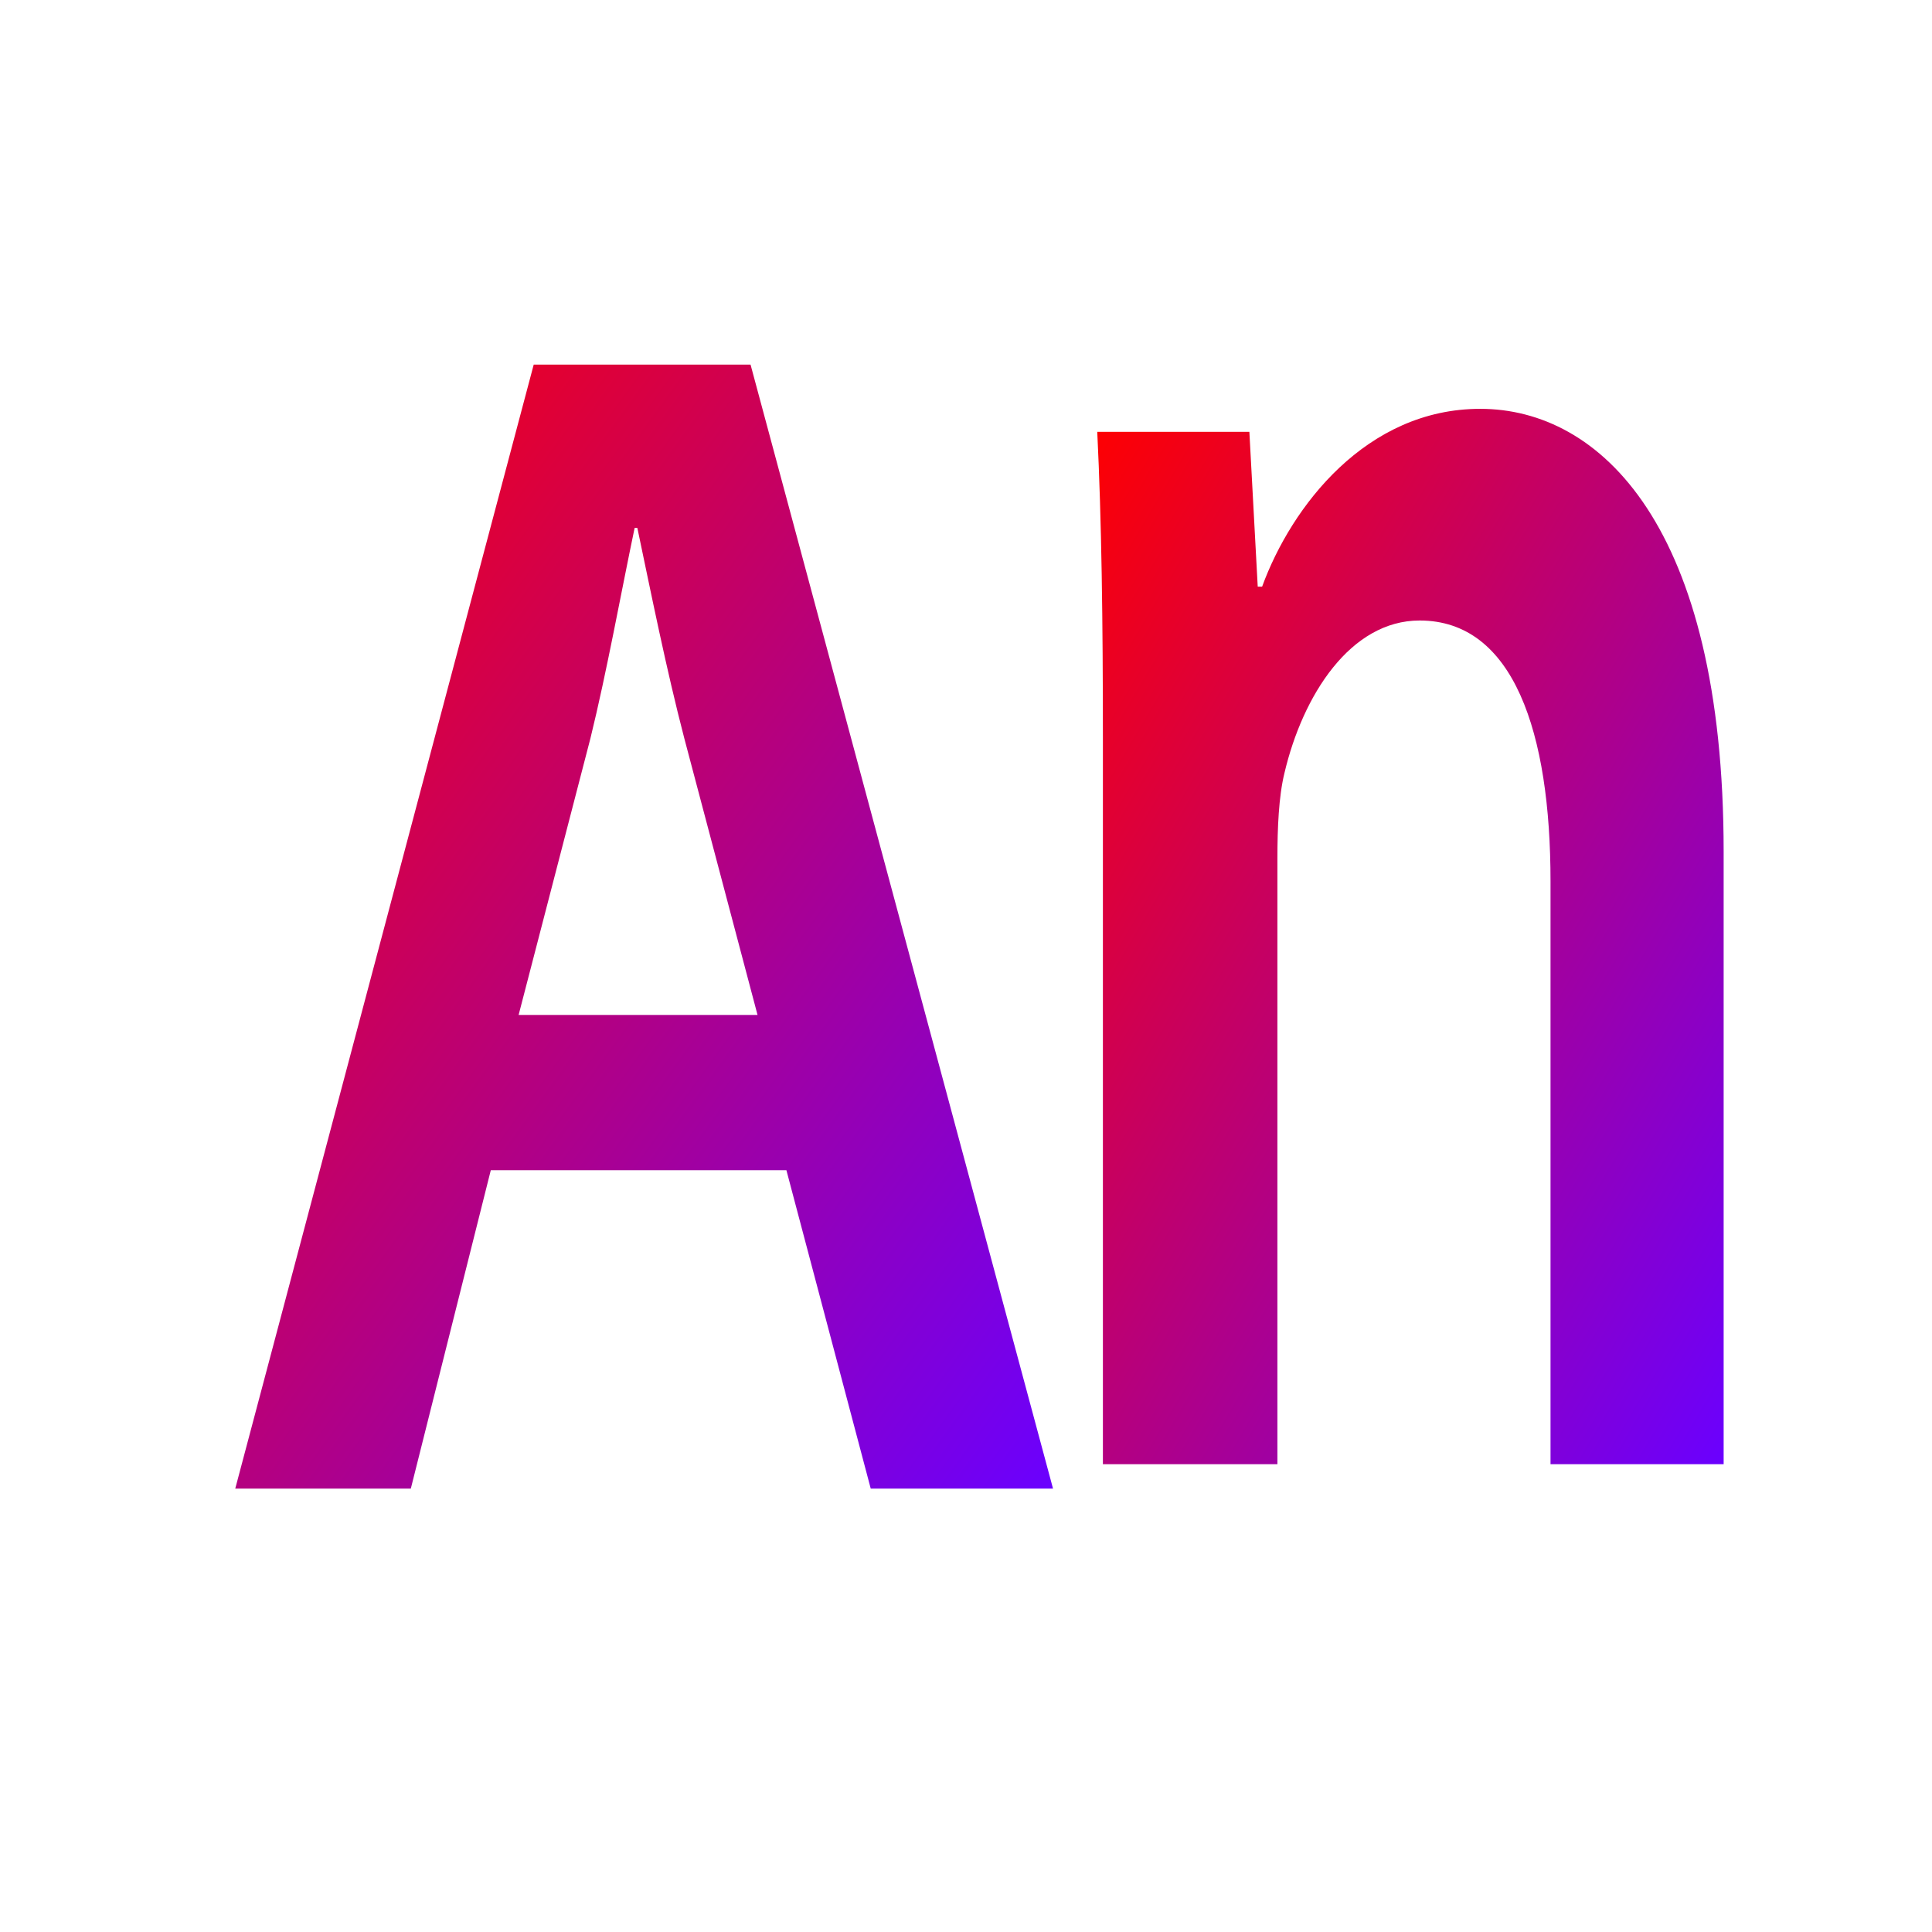 <svg xmlns="http://www.w3.org/2000/svg" xmlns:xlink="http://www.w3.org/1999/xlink" width="64" height="64" viewBox="0 0 64 64" version="1.1"><defs><linearGradient id="linear0" x1="0%" x2="100%" y1="0%" y2="100%"><stop offset="0%" style="stop-color:#ff0000; stop-opacity:1"/><stop offset="100%" style="stop-color:#6a00ff; stop-opacity:1"/></linearGradient></defs><g id="surface1"><path style=" stroke:none;fill-rule:nonzero;fill:url(#linear0);" d="M 17.68 12.078 L 7.793 49.312 L 13.609 49.312 L 16.258 38.766 L 26.051 38.766 L 28.844 49.312 L 34.883 49.312 L 24.863 12.078 M 19.559 24.457 C 20.102 22.25 20.57 19.648 21.023 17.488 L 21.113 17.488 C 21.566 19.645 22.074 22.176 22.668 24.457 L 25.094 33.621 L 17.18 33.621 "/><path style=" stroke:none;fill-rule:nonzero;fill:url(#linear0);" d="M 41.809 19.434 L 41.664 19.434 L 41.387 14.305 L 36.348 14.305 C 36.492 17.254 36.535 20.551 36.535 24.488 L 36.535 48.504 L 42.316 48.504 L 42.316 28.418 C 42.316 27.441 42.359 26.383 42.547 25.617 C 43.156 23.02 44.742 20.555 47.027 20.555 C 50.148 20.555 51.363 24.277 51.363 29.195 L 51.363 48.504 L 57.098 48.504 L 57.098 28.207 C 57.098 17.398 52.996 13.543 49.035 13.543 C 45.262 13.543 42.781 16.77 41.809 19.434 "/></g></svg>
